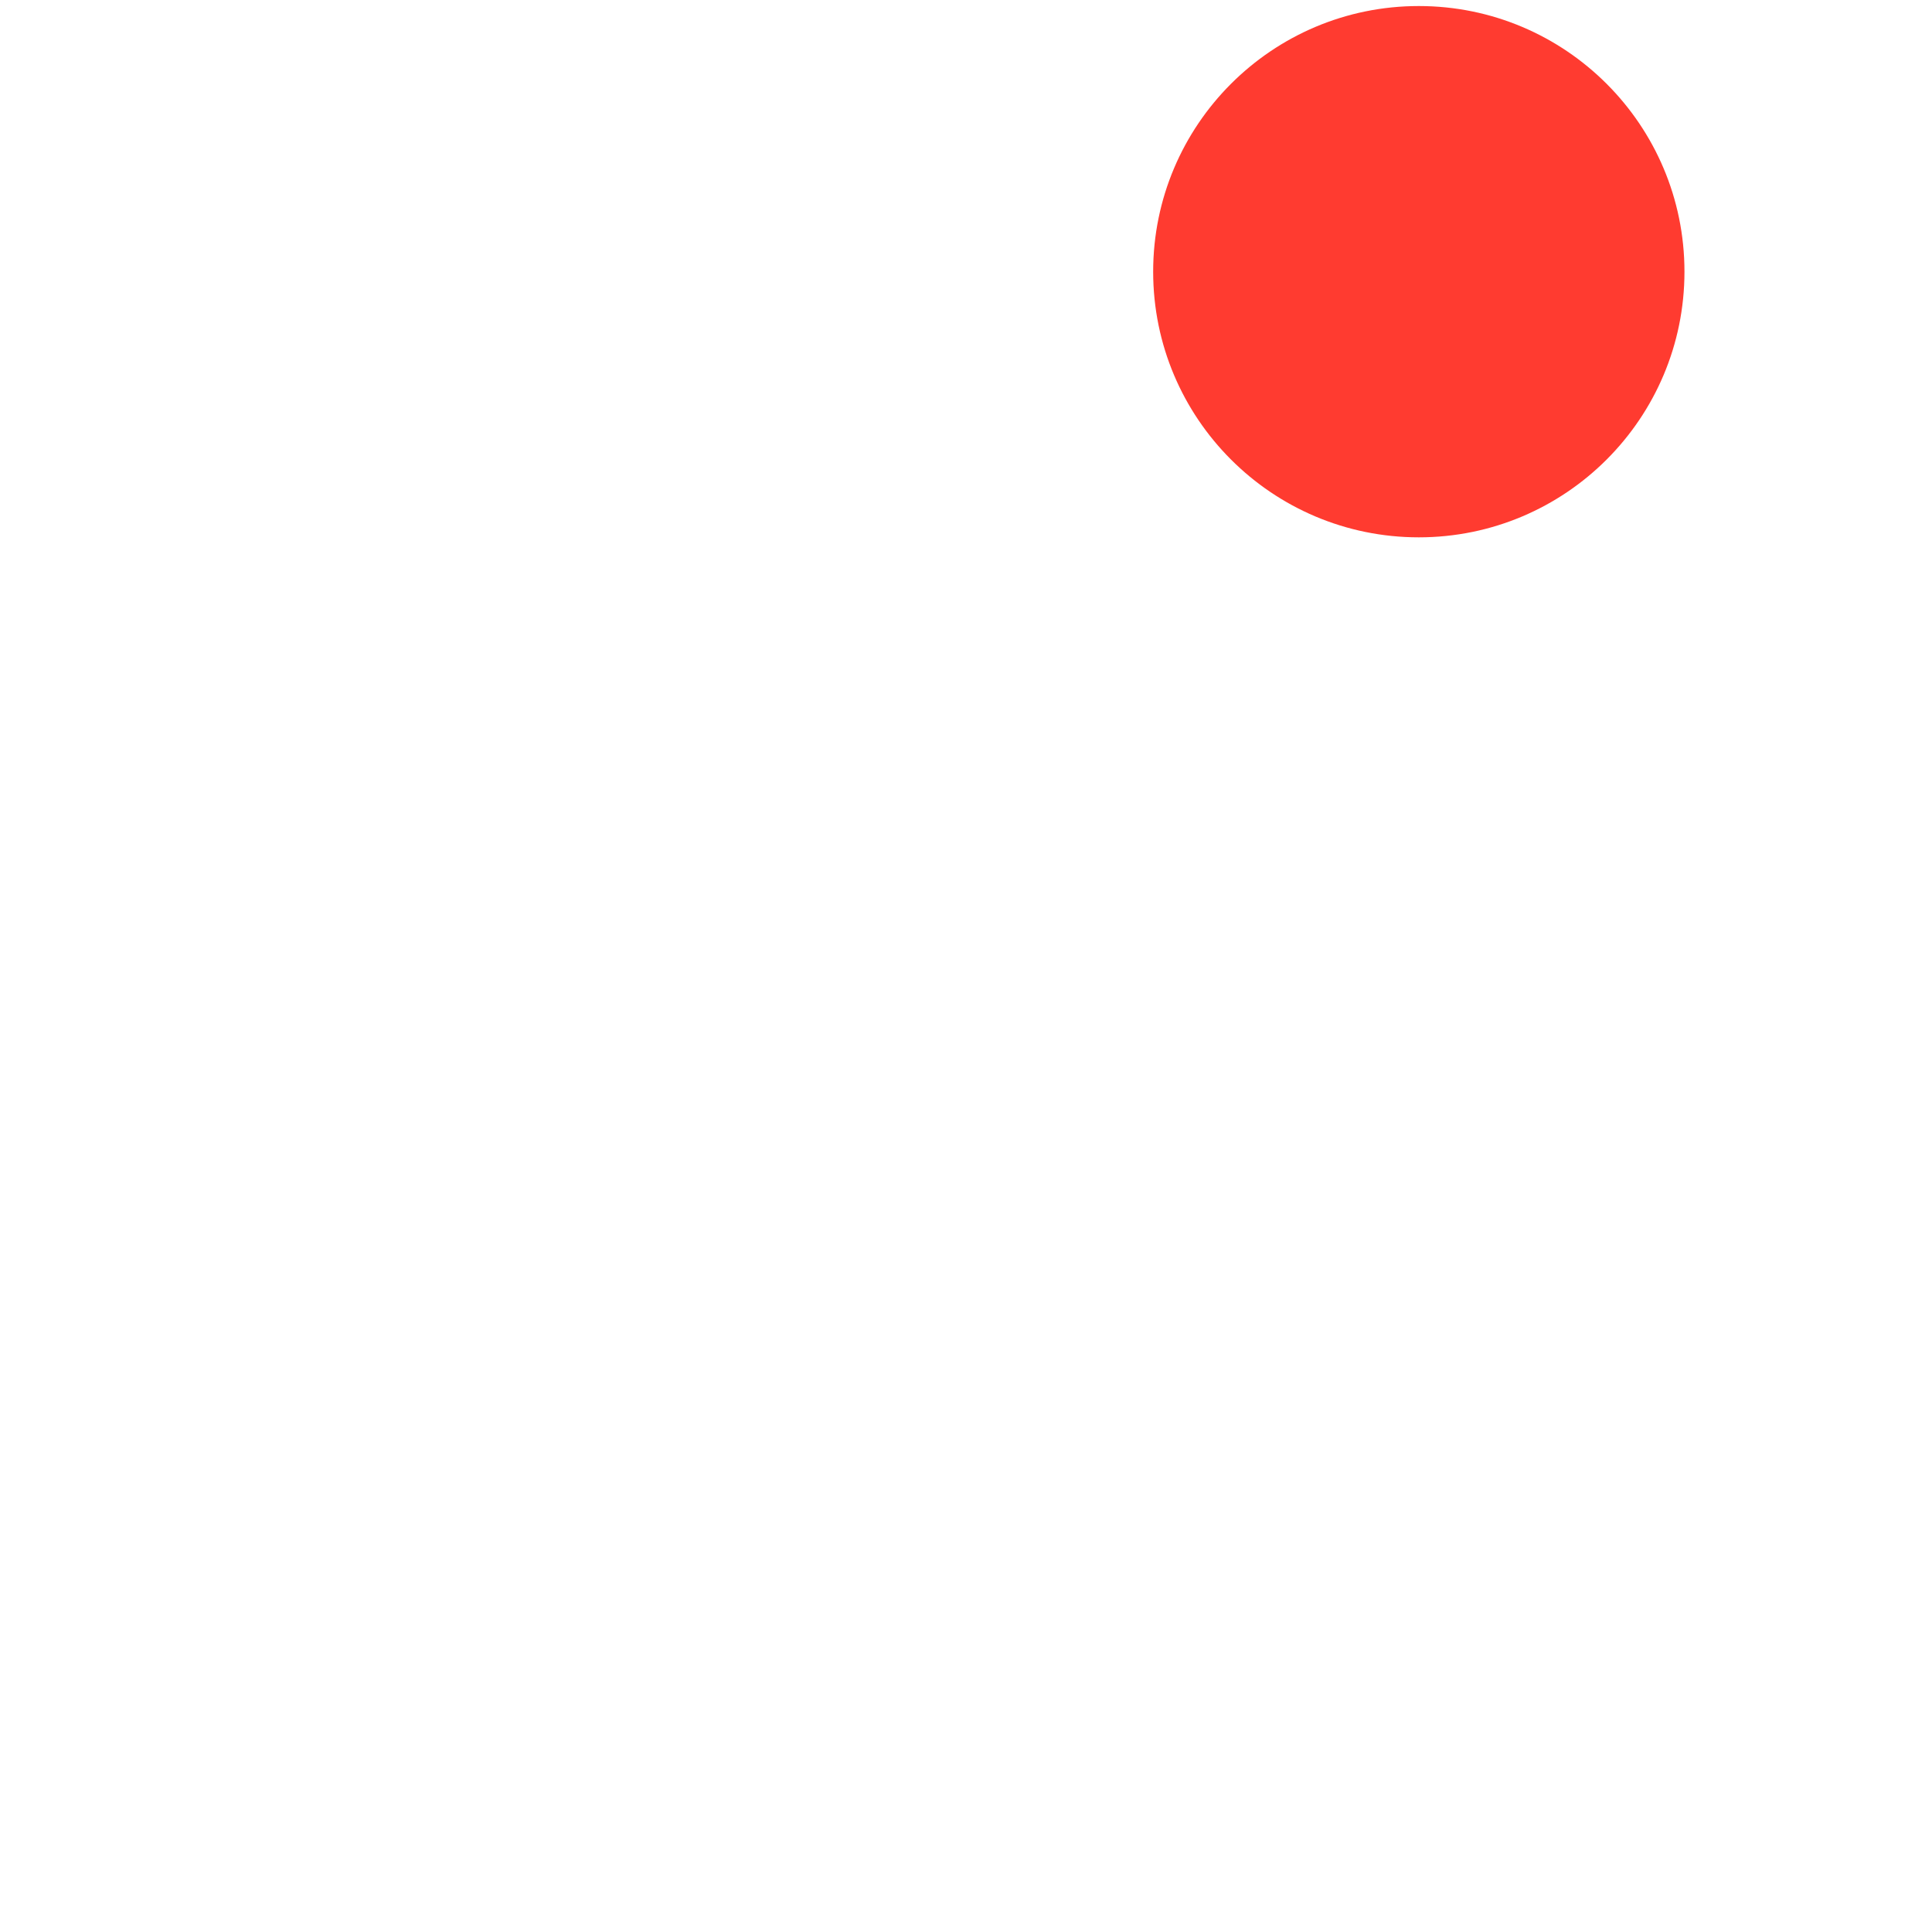 <svg width="16" height="16" viewBox="0 0 16 16" fill="none" xmlns="http://www.w3.org/2000/svg">
  <path
    fill-rule="evenodd"
    clip-rule="evenodd"
    d="M9.414 0.799C8.96 0.657 8.484 0.583 8 0.583C6.74 0.583 5.532 1.084 4.641 1.974C3.751 2.865 3.25 4.073 3.25 5.333C3.25 7.556 2.775 8.93 2.342 9.724C2.124 10.123 1.913 10.383 1.768 10.536C1.695 10.613 1.639 10.663 1.606 10.691C1.589 10.704 1.579 10.713 1.575 10.716L1.574 10.716C1.306 10.901 1.188 11.238 1.282 11.551C1.378 11.867 1.67 12.083 2 12.083H14C14.331 12.083 14.622 11.867 14.718 11.551C14.812 11.238 14.694 10.901 14.426 10.716L14.427 10.717C14.427 10.717 14.427 10.717 14.426 10.716L14.422 10.714L14.42 10.712L14.418 10.71L14.417 10.71L14.41 10.703C14.418 10.71 14.423 10.714 14.425 10.716L14.281 10.587C14.266 10.571 14.249 10.555 14.232 10.536C14.087 10.383 13.876 10.123 13.659 9.724C13.225 8.93 12.75 7.556 12.75 5.333C12.75 5.162 12.741 4.992 12.723 4.823C12.42 4.937 12.092 5 11.75 5C11.571 5 11.397 4.983 11.227 4.95C11.242 5.077 11.25 5.205 11.25 5.333C11.25 6.414 11.353 7.336 11.516 8.117L5.763 2.976C6.366 2.404 7.166 2.083 8 2.083C8.343 2.083 8.68 2.137 9 2.241C9.002 1.712 9.153 1.217 9.414 0.799ZM11.098 4.352C10.942 3.86 10.67 3.407 10.298 3.035C10.078 2.815 9.83 2.63 9.562 2.483C9.554 2.407 9.55 2.329 9.55 2.25C9.55 1.785 9.694 1.353 9.941 0.998C10.464 1.232 10.946 1.561 11.359 1.974C11.994 2.61 12.431 3.406 12.629 4.267C12.36 4.385 12.062 4.45 11.75 4.45C11.523 4.45 11.304 4.416 11.098 4.352ZM5.762 2.976L11.517 8.118C11.723 9.102 12.026 9.863 12.342 10.442C12.368 10.491 12.394 10.538 12.421 10.583H3.579C3.606 10.538 3.632 10.491 3.658 10.442C4.225 9.403 4.75 7.777 4.75 5.333C4.75 4.471 5.092 3.645 5.702 3.035C5.722 3.015 5.742 2.996 5.762 2.976ZM5.762 2.976L4.641 1.974L5.763 2.976C5.762 2.976 5.762 2.976 5.762 2.976ZM11.517 8.118L14.302 10.607C14.341 10.645 14.373 10.673 14.394 10.691C14.4 10.696 14.405 10.7 14.41 10.703L14.302 10.607C14.295 10.6 14.288 10.594 14.281 10.587L11.516 8.117C11.517 8.117 11.517 8.118 11.517 8.118Z"
    stroke="none"
  />
  <path
    d="M9.153 14C9.036 14.202 8.868 14.37 8.665 14.486C8.463 14.603 8.234 14.664 8 14.664C7.766 14.664 7.537 14.603 7.335 14.486C7.132 14.37 6.964 14.202 6.847 14"
    fill="none"
    stroke-width="1.5"
    stroke-linecap="round"
    stroke-linejoin="round"
  />
  <path
    d="M13.95 2.25C13.95 3.465 12.965 4.45 11.75 4.45C10.535 4.45 9.55 3.465 9.55 2.25C9.55 1.035 10.535 0.05 11.75 0.05C12.965 0.05 13.95 1.035 13.95 2.25Z"
    fill="#FF3B30"
    stroke="none"
  />
</svg>
